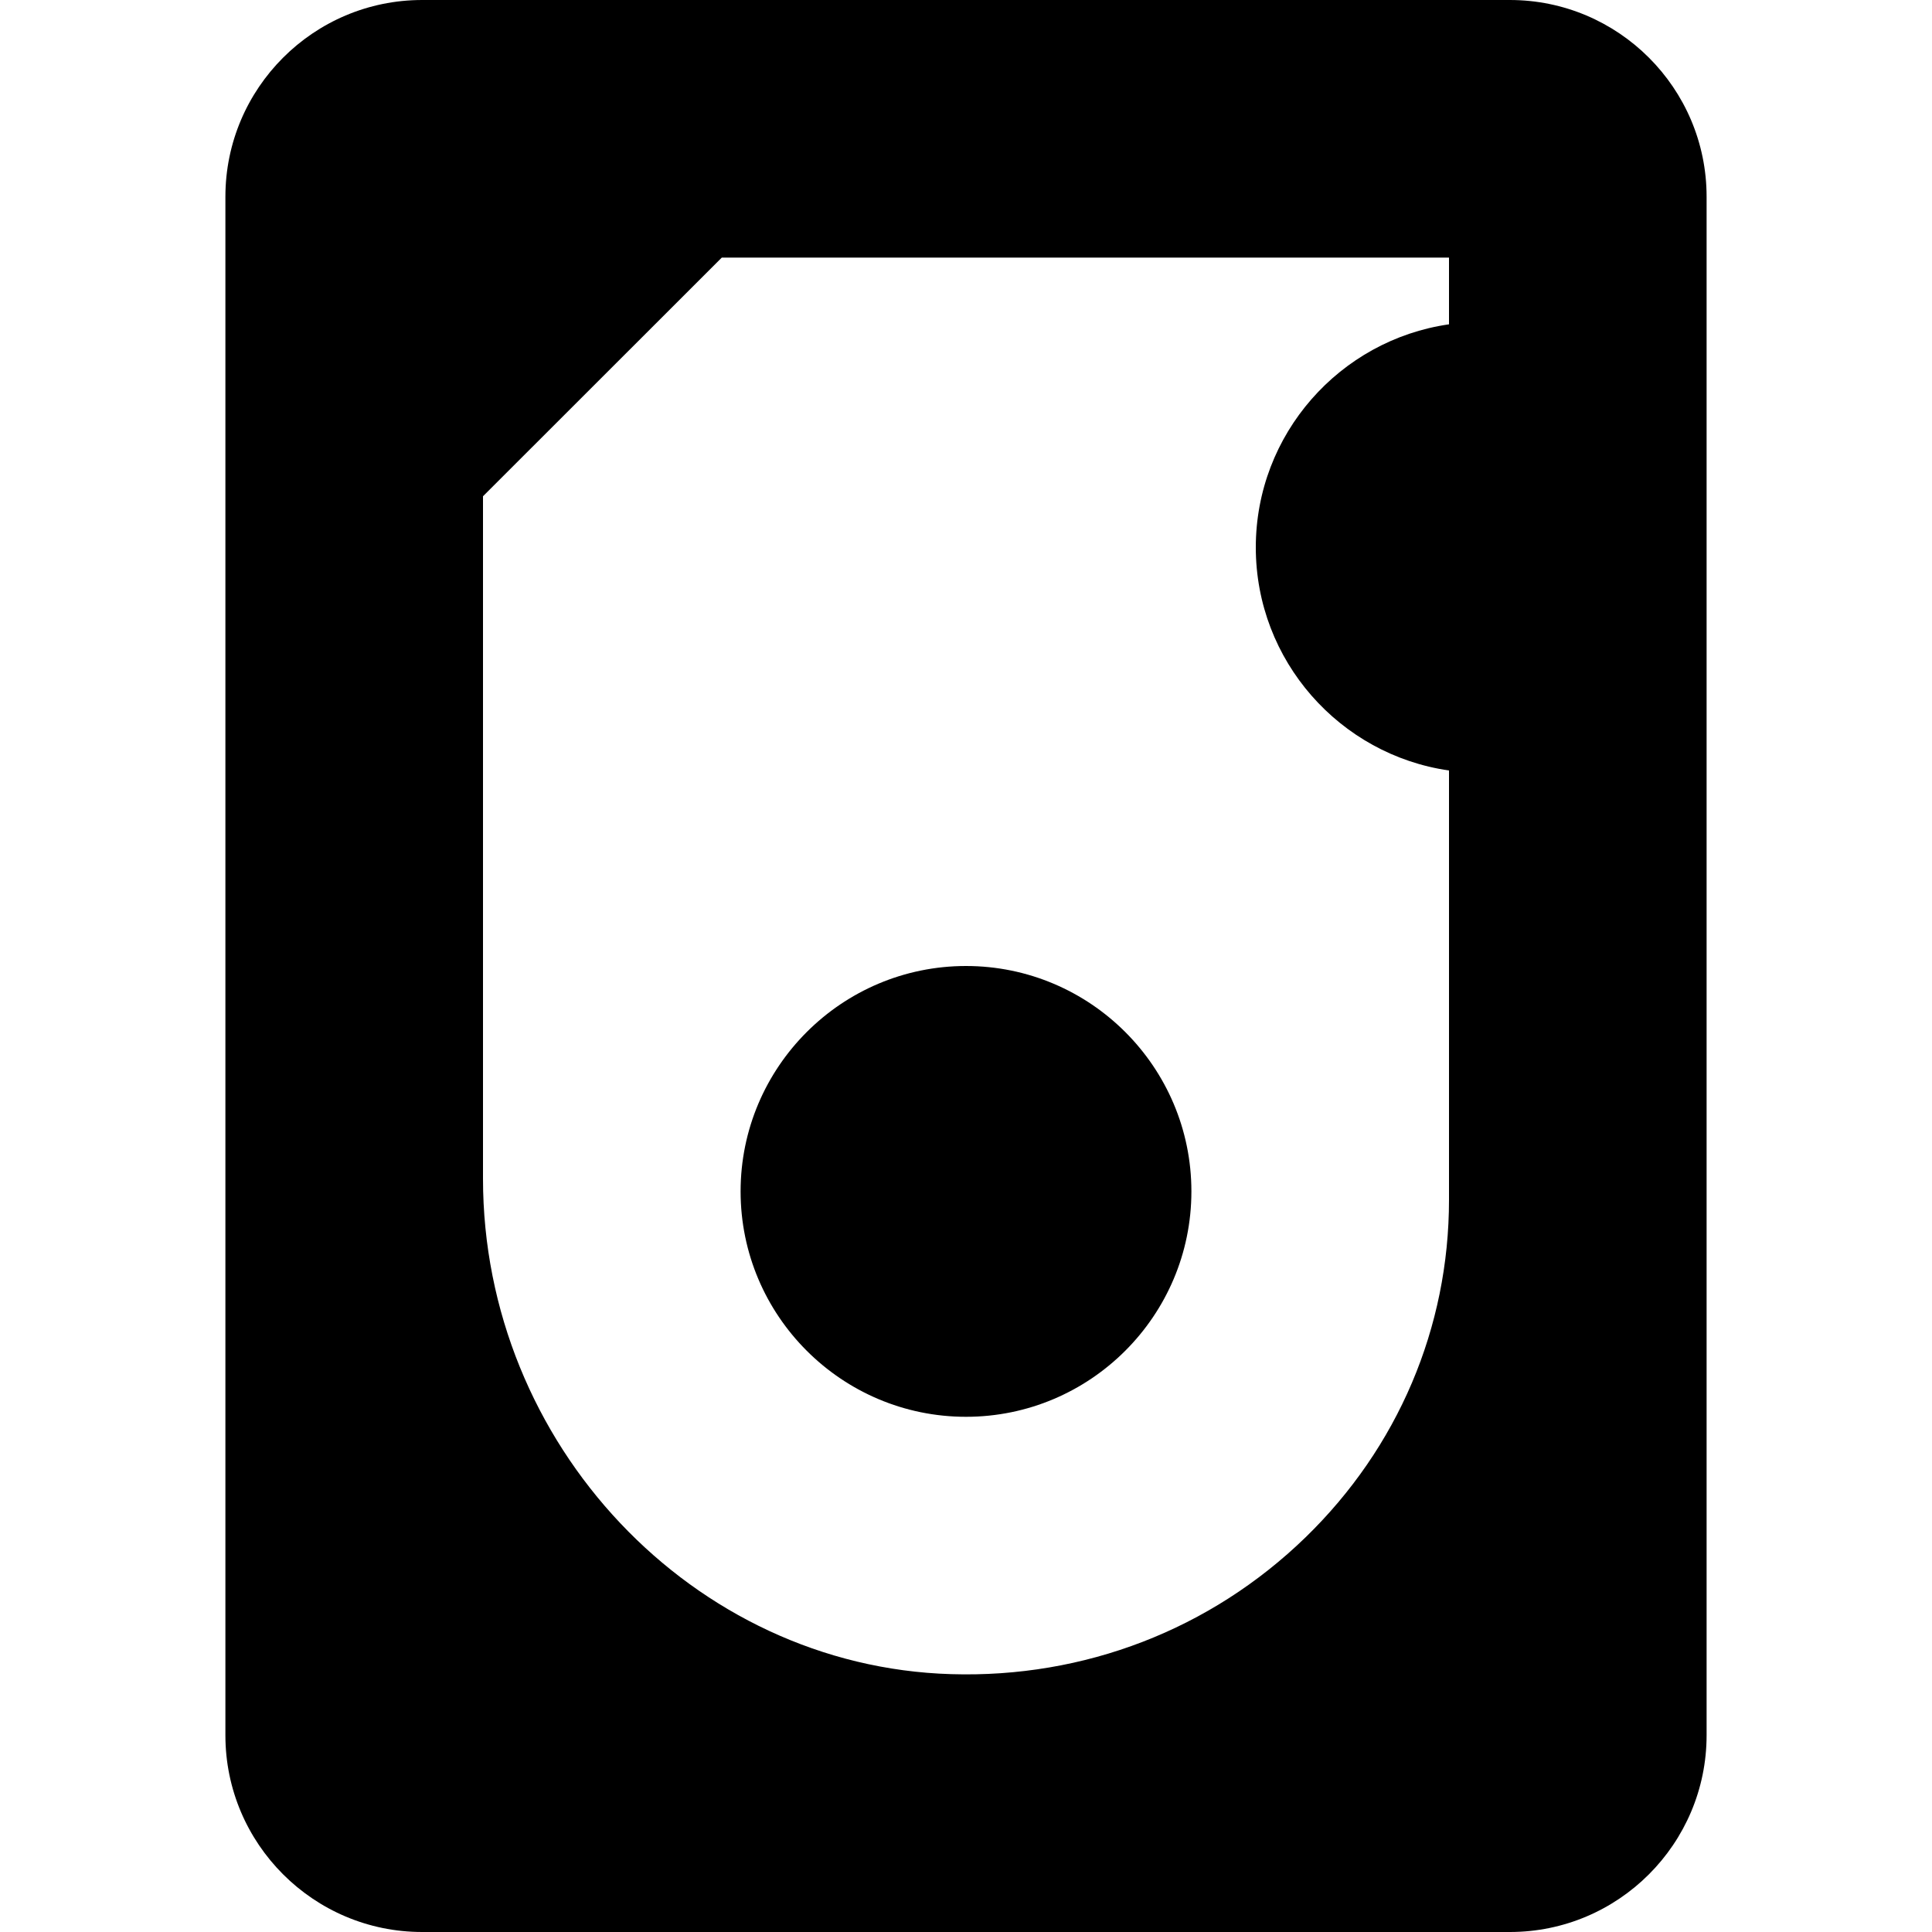 <?xml version="1.0" encoding="iso-8859-1"?>
<!-- Generator: Adobe Illustrator 19.0.0, SVG Export Plug-In . SVG Version: 6.00 Build 0)  -->
<svg version="1.1" id="Layer_1" xmlns="http://www.w3.org/2000/svg" xmlns:xlink="http://www.w3.org/1999/xlink" x="0px" y="0px"
	 viewBox="0 0 30 30" style="enable-background:new 0 0 30 30;" xml:space="preserve">
<g>
	<g>
		<path d="M15,22c1.93,0,3.5-1.57,3.5-3.5S16.93,15,15,15s-3.5,1.57-3.5,3.5S13.07,22,15,22z M23.445,0H6.555
			C4.87,0,3.5,1.37,3.5,3.055v23.891C3.5,28.63,4.87,30,6.555,30h16.891C25.13,30,26.5,28.63,26.5,26.945V3.054
			C26.5,1.37,25.13,0,23.445,0z M22.5,5.036c-1.694,0.243-3,1.704-3,3.464s1.306,3.221,3,3.464v6.667
			c0,1.984-0.792,3.846-2.228,5.241c-1.474,1.431-3.435,2.187-5.503,2.124C10.761,25.878,7.5,22.427,7.5,18.302V7.706L11.208,4H22.5
			V5.036z"/>
	</g>
</g>
</svg>
